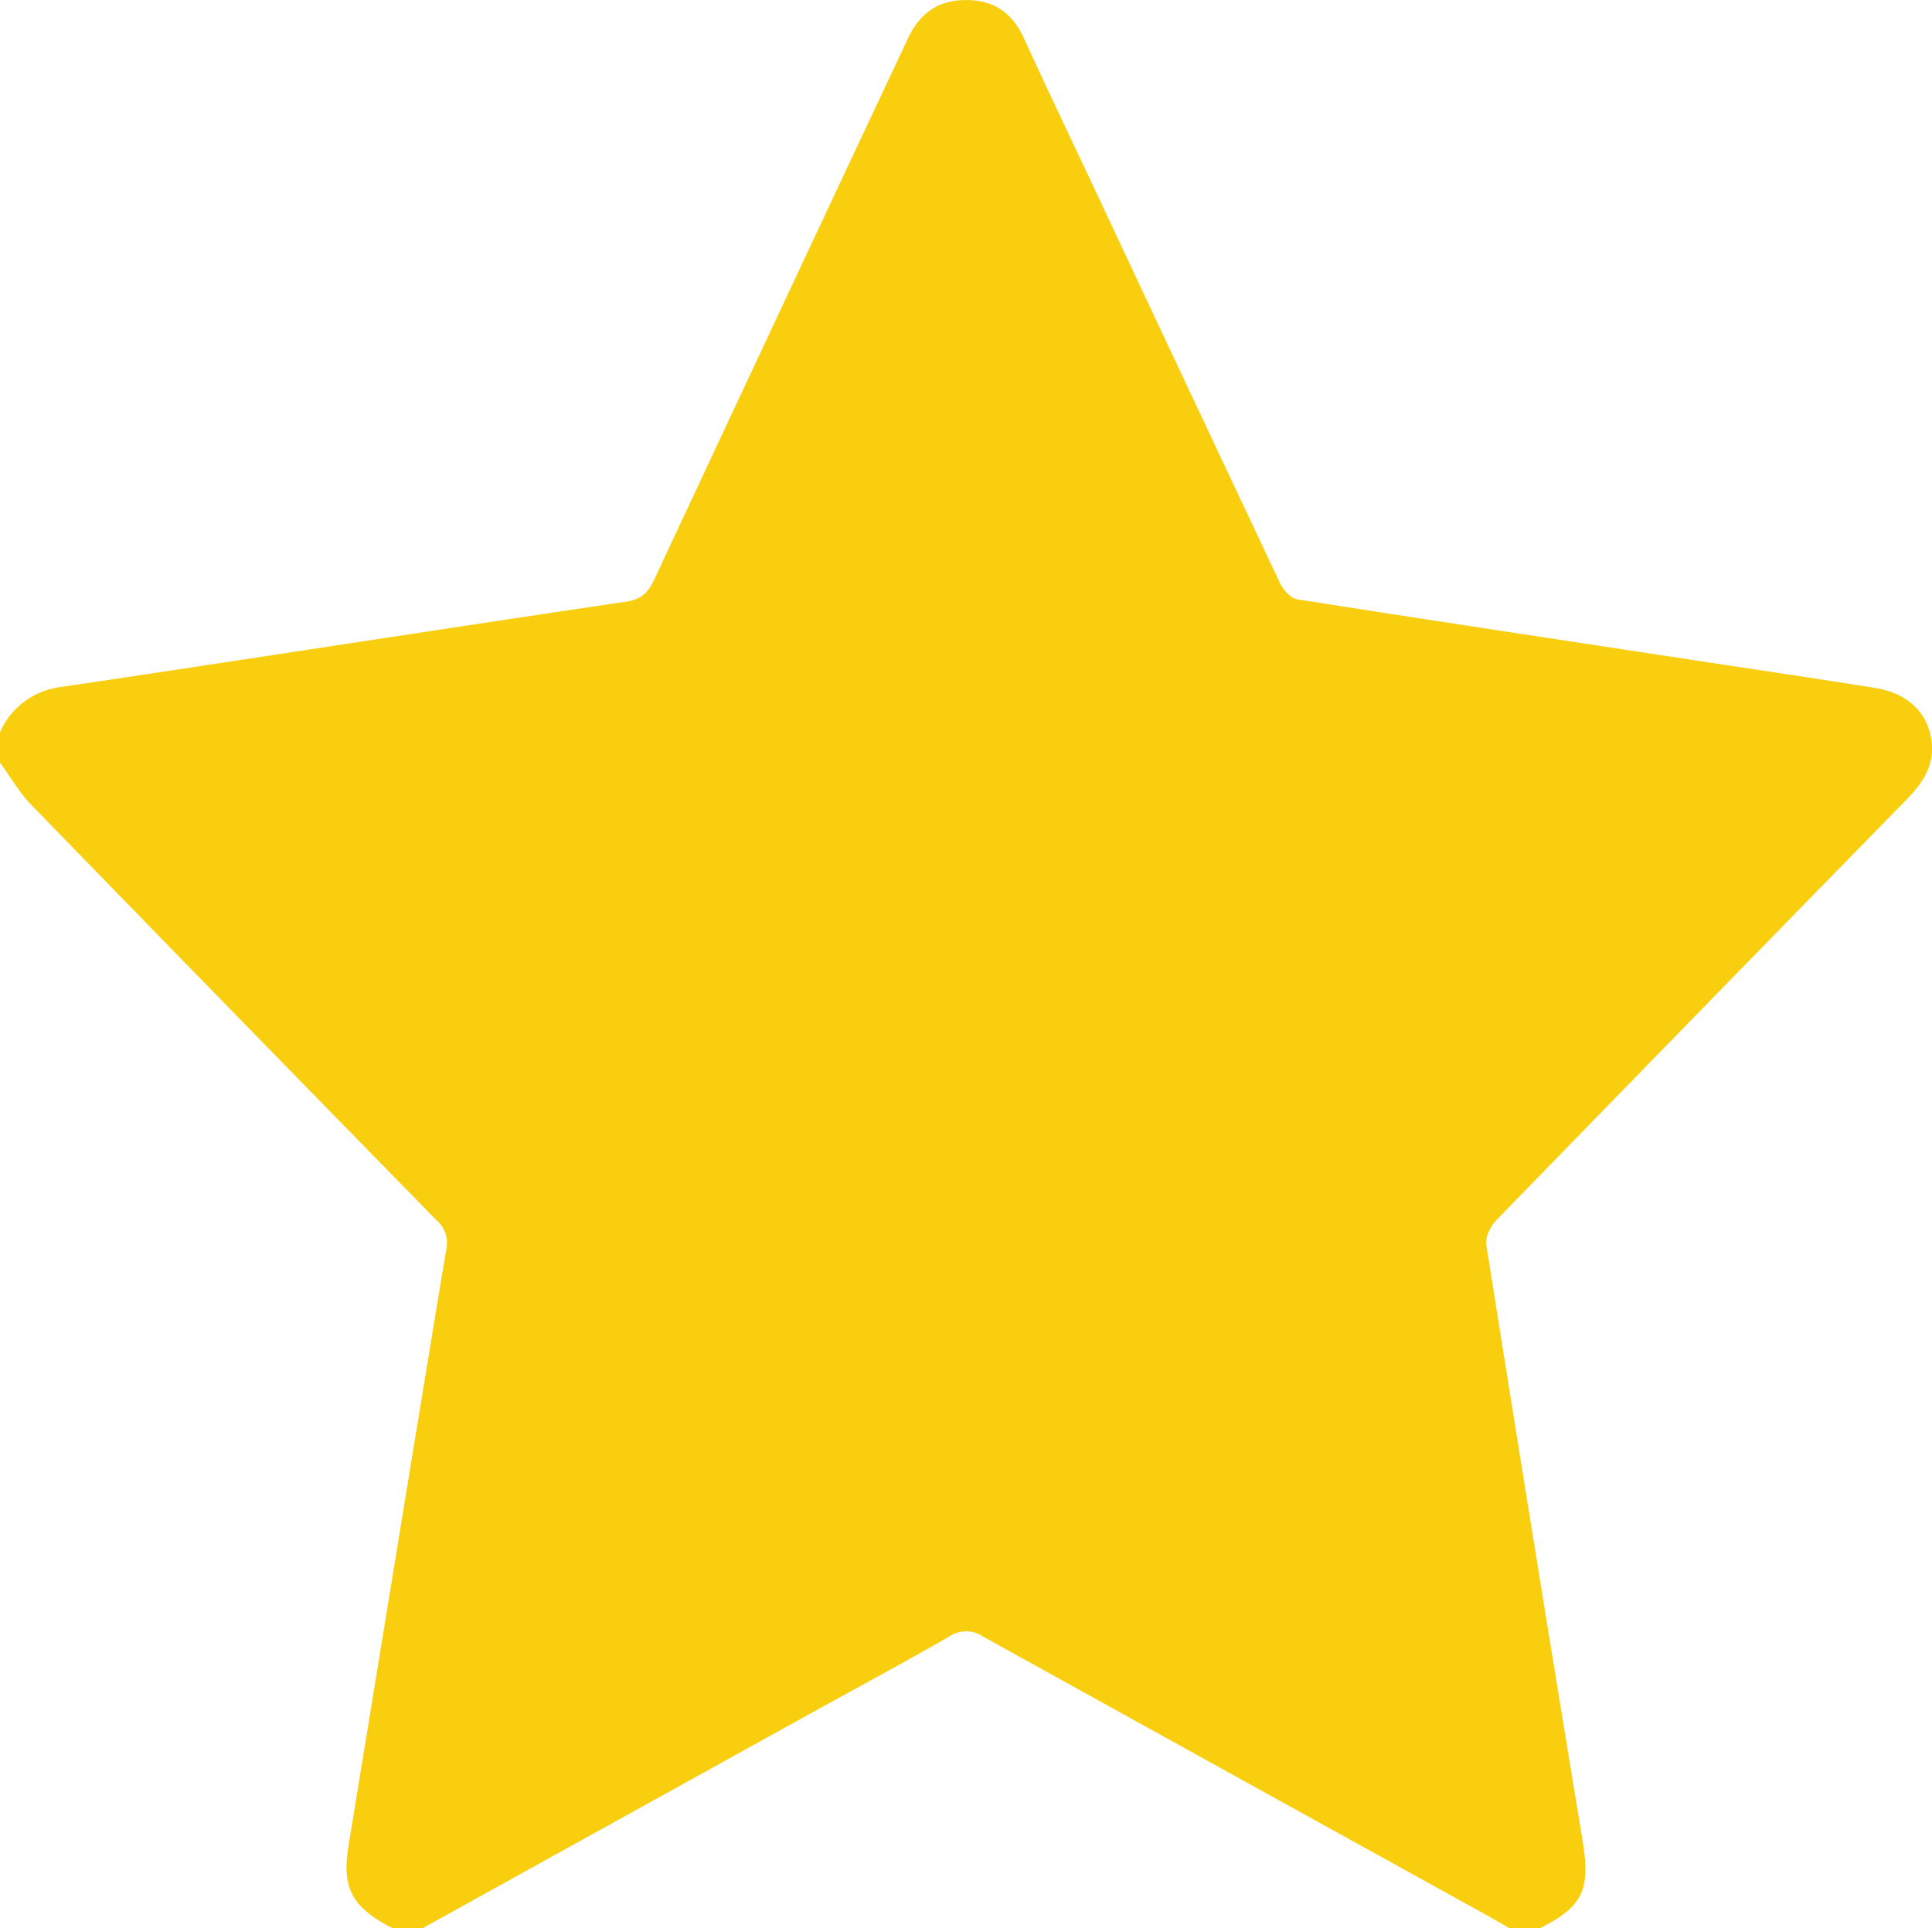 <svg id="Calque_1" data-name="Calque 1" xmlns="http://www.w3.org/2000/svg" viewBox="0 0 383.34 382.58"><defs><style>.cls-1{fill:#f8ce0f;}</style></defs><path class="cls-1" d="M229,258v-6a15.17,15.17,0,0,1,12.21-9c37.35-5.56,74.66-11.38,112-16.92,3.09-.46,4.41-1.83,5.61-4.41Q383.91,168,409.11,114.4c2.38-5.1,6.08-7.75,11.66-7.7,5.42,0,9.11,2.57,11.38,7.55,4.82,10.53,9.83,21,14.75,31.46q18,38.39,36.11,76.75c.64,1.34,2.17,3,3.49,3.17,26.47,4.17,53,8.16,79.45,12.19,11.71,1.78,23.42,3.52,35.11,5.38,6.56,1.05,10.56,5,11.21,10.76.54,4.82-1.92,8.27-5.1,11.51q-40.68,41.59-81.25,83.32c-1.18,1.22-2.29,3.43-2,5q9.36,59.07,19.08,118.08c1.61,9.85.1,13.13-8.47,17.45h-6c-1.48-.85-3-1.72-4.44-2.55q-50-27.63-100-55.32a6,6,0,0,0-6.79,0c-9.06,5.21-18.27,10.15-27.42,15.21q-38.5,21.3-77,42.63h-6c-8.11-4.13-10.09-8-8.73-16.35,6.47-39.45,12.85-78.91,19.4-118.35a5.94,5.94,0,0,0-2-5.84q-40.3-41.16-80.45-82.46C232.76,263.83,231,260.75,229,258Z" transform="translate(-229 -106.69)"/></svg>